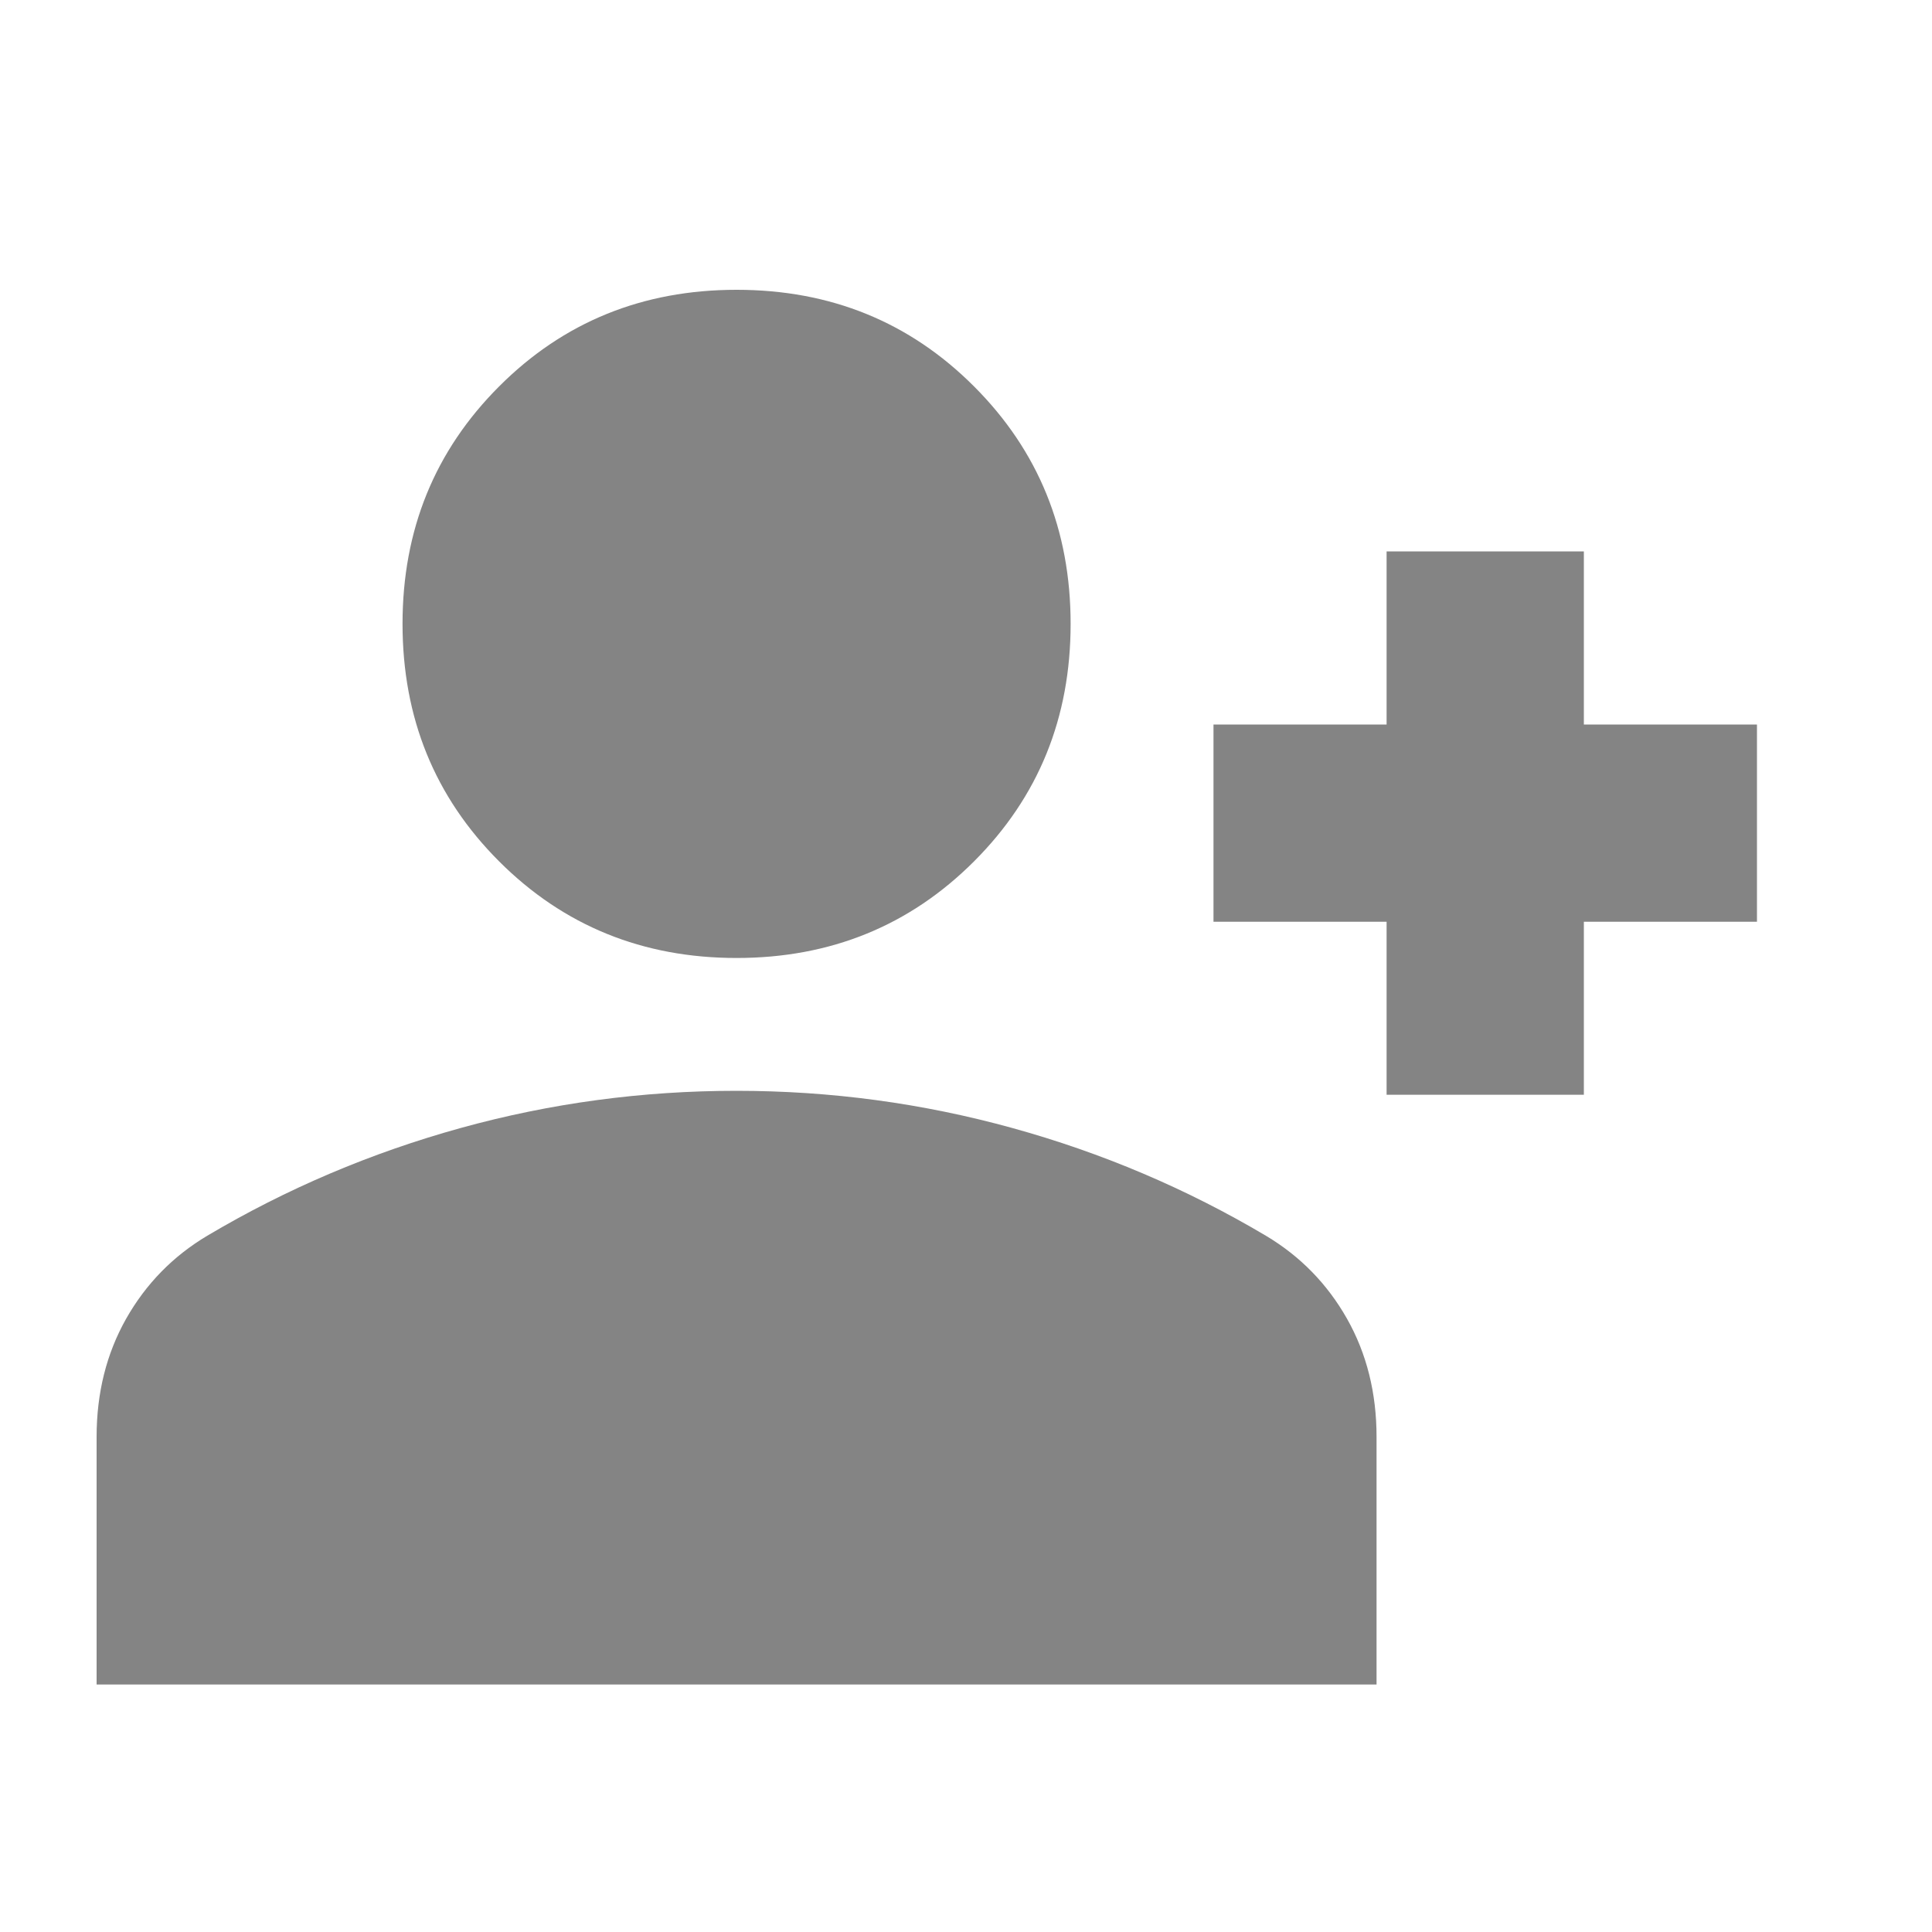 <svg width="20" height="20" viewBox="0 0 20 20" fill="none" xmlns="http://www.w3.org/2000/svg">
<g id="person_add">
<mask id="mask0_2097_3003" style="mask-type:alpha" maskUnits="userSpaceOnUse" x="0" y="0" width="20" height="20">
<rect id="Bounding box" width="20" height="20" fill="#D9D9D9"/>
</mask>
<g mask="url(#mask0_2097_3003)">
<path id="person_add_2" d="M14.354 11.333V9.542H12.562V7.5H14.354V5.708H16.396V7.5H18.188V9.542H16.396V11.333H14.354ZM7.625 9.917C6.653 9.917 5.833 9.583 5.167 8.917C4.5 8.25 4.167 7.431 4.167 6.458C4.167 5.486 4.5 4.667 5.167 4C5.833 3.333 6.653 3 7.625 3C8.597 3 9.417 3.333 10.083 4C10.75 4.667 11.083 5.486 11.083 6.458C11.083 7.431 10.75 8.25 10.083 8.917C9.417 9.583 8.597 9.917 7.625 9.917ZM1 17.438V14.875C1 14.42 1.102 14.012 1.306 13.651C1.51 13.291 1.79 13.004 2.146 12.792C2.965 12.306 3.84 11.934 4.769 11.677C5.698 11.42 6.65 11.292 7.623 11.292C8.597 11.292 9.549 11.42 10.479 11.677C11.41 11.934 12.285 12.306 13.104 12.792C13.46 13.004 13.74 13.291 13.944 13.651C14.148 14.012 14.25 14.42 14.25 14.875V17.438H1Z" fill="#848484"/>
</g>
</g>
</svg>
